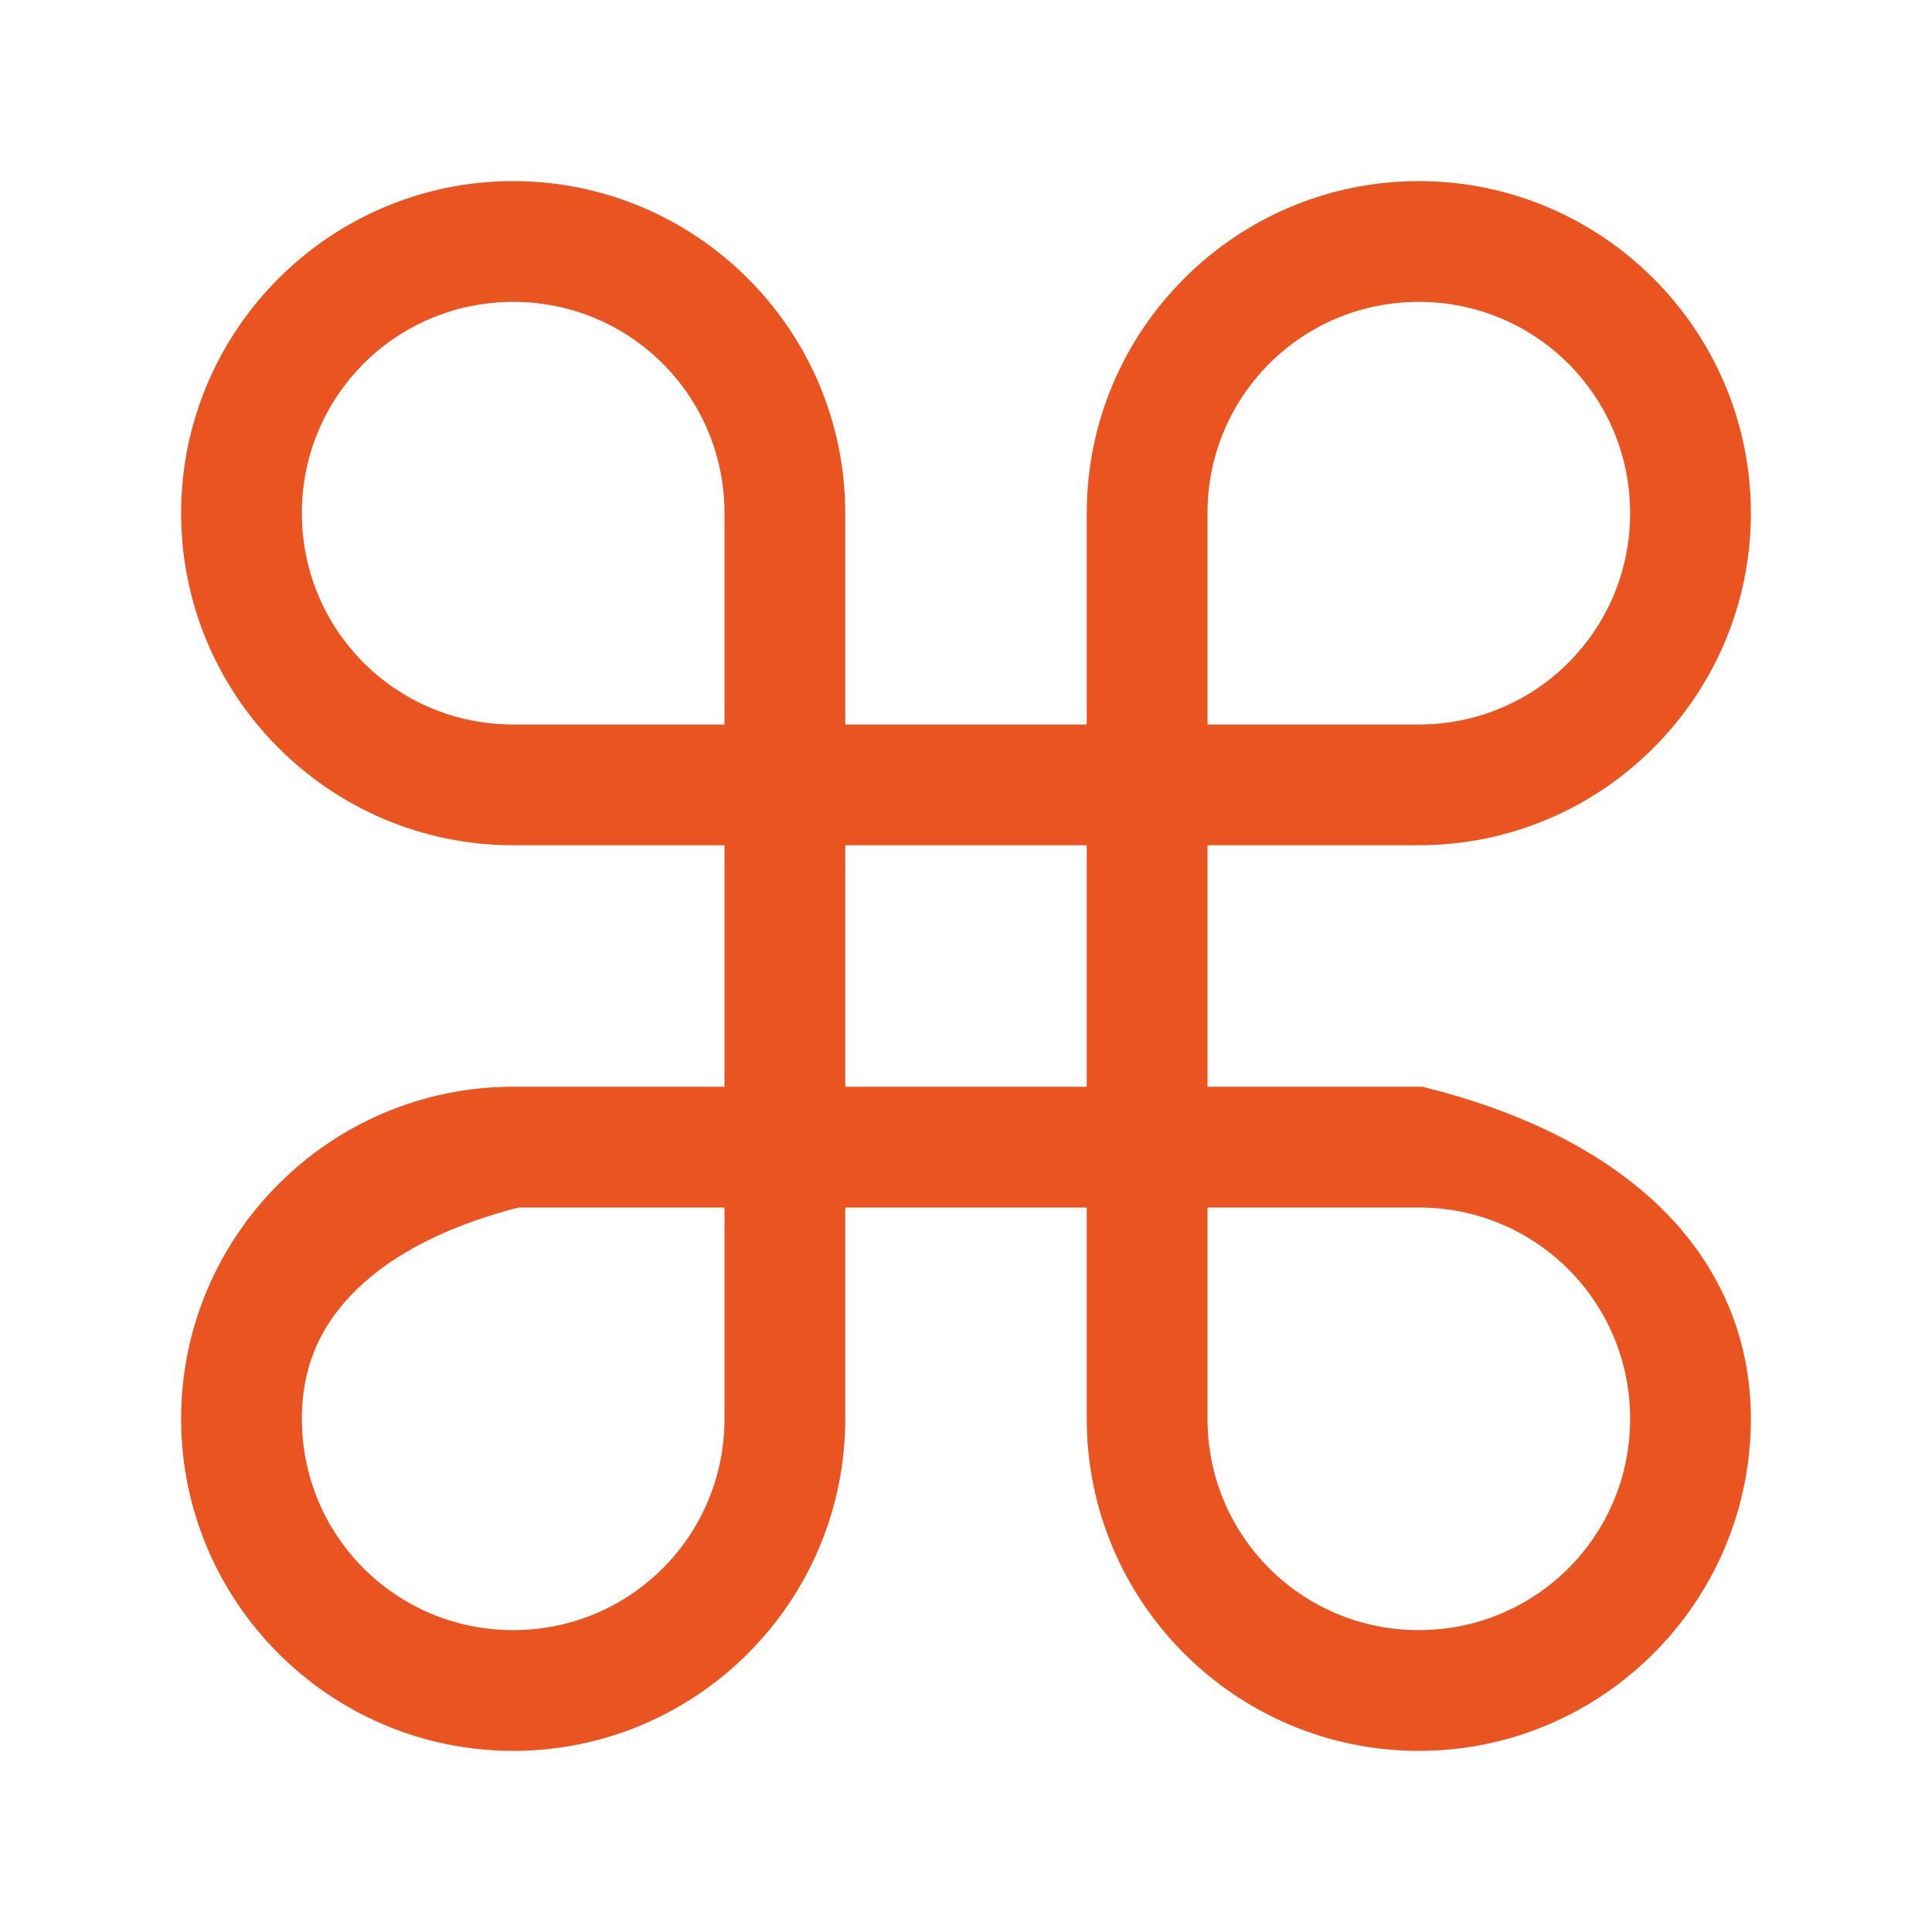 <?xml version="1.0" encoding="UTF-8" standalone="no"?>
<svg
   viewBox="0 0 32 32"
   version="1.1"
   id="svg4"
   sodipodi:docname="bullet.svg"
   inkscape:version="1.1 (ce6663b3b7, 2021-05-25)"
   inkscape:export-filename="/home/jupiter007/Libreoffice yaru theme fullcolor/build/cmd/32/bullet.png"
   inkscape:export-xdpi="96"
   inkscape:export-ydpi="96"
   xmlns:inkscape="http://www.inkscape.org/namespaces/inkscape"
   xmlns:sodipodi="http://sodipodi.sourceforge.net/DTD/sodipodi-0.dtd"
   xmlns="http://www.w3.org/2000/svg"
   xmlns:svg="http://www.w3.org/2000/svg"
   xmlns:rdf="http://www.w3.org/1999/02/22-rdf-syntax-ns#"
   xmlns:cc="http://creativecommons.org/ns#"
   xmlns:dc="http://purl.org/dc/elements/1.1/">
  <defs
     id="defs8" />
  <sodipodi:namedview
     pagecolor="#ffffff"
     bordercolor="#666666"
     borderopacity="1"
     objecttolerance="10"
     gridtolerance="10"
     guidetolerance="10"
     inkscape:pageopacity="0"
     inkscape:pageshadow="2"
     inkscape:window-width="1920"
     inkscape:window-height="1016"
     id="namedview6"
     showgrid="true"
     inkscape:zoom="20.85965"
     inkscape:cx="12.152649"
     inkscape:cy="16.706896"
     inkscape:window-x="0"
     inkscape:window-y="27"
     inkscape:window-maximized="1"
     inkscape:current-layer="svg4"
     inkscape:pagecheckerboard="0">
    <inkscape:grid
       type="xygrid"
       id="grid819" />
  </sodipodi:namedview>
  <path
     style="color:#000000;font-style:normal;font-variant:normal;font-weight:normal;font-stretch:normal;font-size:medium;line-height:normal;font-family:sans-serif;font-variant-ligatures:normal;font-variant-position:normal;font-variant-caps:normal;font-variant-numeric:normal;font-variant-alternates:normal;font-feature-settings:normal;text-indent:0;text-align:start;text-decoration:none;text-decoration-line:none;text-decoration-style:solid;text-decoration-color:#000000;letter-spacing:normal;word-spacing:normal;text-transform:none;writing-mode:lr-tb;direction:ltr;text-orientation:mixed;dominant-baseline:auto;baseline-shift:baseline;text-anchor:start;white-space:normal;shape-padding:0;clip-rule:nonzero;display:inline;overflow:visible;visibility:visible;opacity:1;isolation:auto;mix-blend-mode:normal;color-interpolation:sRGB;color-interpolation-filters:linearRGB;solid-color:#000000;solid-opacity:1;vector-effect:none;fill:#e95420;fill-opacity:1;fill-rule:nonzero;stroke:none;stroke-width:1;stroke-linecap:round;stroke-linejoin:miter;stroke-miterlimit:4;stroke-dasharray:none;stroke-dashoffset:0;stroke-opacity:1;color-rendering:auto;image-rendering:auto;shape-rendering:auto;text-rendering:auto;enable-background:accumulate"
     d="M 8.5,3 C 5.468,3 3,5.468 3,8.5 3,11.532 5.468,14 8.5,14 H 12 v 4 H 8.5 C 5.468,18 3,20.468 3,23.5 3,26.532 5.468,29 8.5,29 11.532,29 14,26.532 14,23.5 V 20 h 4 v 3.5 c 0,3.032 2.468,5.5 5.5,5.5 3.032,0 5.5,-2.468 5.5,-5.5 0,-1.521 -0.663,-2.759 -1.662,-3.656 -1,-0.897 -2.321,-1.479 -3.717,-1.828 L 23.562,18 H 20 v -4 h 3.5 C 26.532,14 29,11.532 29,8.5 29,5.468 26.532,3 23.5,3 20.468,3 18,5.468 18,8.5 V 12 H 14 V 8.5 C 14,5.468 11.532,3 8.5,3 Z m 0,2 C 10.439,5 12,6.561 12,8.5 V 12 H 8.5 C 6.561,12 5,10.439 5,8.5 5,6.561 6.561,5 8.5,5 Z m 15,0 C 25.439,5 27,6.561 27,8.5 27,10.439 25.439,12 23.5,12 H 20 V 8.5 C 20,6.561 21.561,5 23.5,5 Z M 14,14 h 4 v 4 H 14 Z M 8.59,20 H 12 v 3.5 C 12,25.439 10.439,27 8.5,27 6.561,27 5,25.439 5,23.5 5,22.536 5.382,21.825 6.029,21.244 6.669,20.67 7.589,20.255 8.59,20 Z M 20,20 h 3.5 C 25.439,20 27,21.561 27,23.5 27,25.439 25.439,27 23.5,27 21.561,27 20,25.439 20,23.5 Z"
     id="path2"
     inkscape:connector-curvature="0"
     sodipodi:nodetypes="sssccssssccssssccccssssccsssscsssssscsscccccccssssccssssc" />
</svg>
